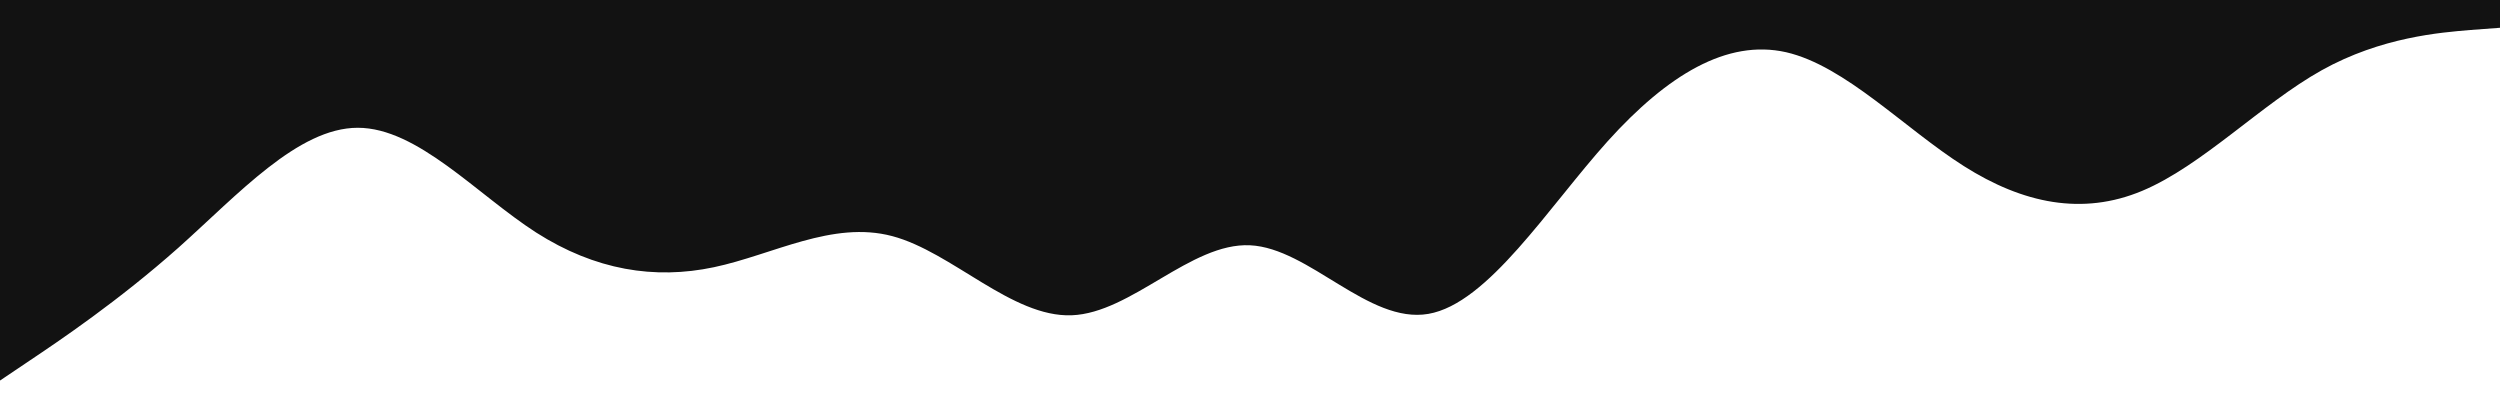 <svg id="visual" viewBox="0 0 900 150" width="900" height="150" xmlns="http://www.w3.org/2000/svg" xmlns:xlink="http://www.w3.org/1999/xlink" version="1.1"><rect x="0" y="0" width="900" height="150" fill="#ffffff"></rect><path d="M0 137L10.7 129.8C21.3 122.7 42.7 108.3 64.2 89.2C85.7 70 107.3 46 128.8 46C150.3 46 171.7 70 193 83.7C214.3 97.3 235.7 100.7 257 96.2C278.3 91.7 299.7 79.3 321.2 85C342.7 90.7 364.3 114.3 385.8 113.5C407.3 112.7 428.7 87.3 450 88.3C471.3 89.3 492.7 116.7 514.2 113C535.7 109.3 557.3 74.7 578.8 50.8C600.3 27 621.7 14 643 18.8C664.3 23.7 685.7 46.3 707 59.8C728.3 73.3 749.7 77.7 771.2 68.7C792.7 59.7 814.3 37.3 835.8 25.3C857.3 13.3 878.7 11.7 889.3 10.8L900 10L900 0L889.3 0C878.7 0 857.3 0 835.8 0C814.3 0 792.7 0 771.2 0C749.7 0 728.3 0 707 0C685.7 0 664.3 0 643 0C621.7 0 600.3 0 578.8 0C557.3 0 535.7 0 514.2 0C492.7 0 471.3 0 450 0C428.7 0 407.3 0 385.8 0C364.3 0 342.7 0 321.2 0C299.7 0 278.3 0 257 0C235.7 0 214.3 0 193 0C171.7 0 150.3 0 128.8 0C107.3 0 85.7 0 64.2 0C42.7 0 21.3 0 10.7 0L0 0Z" fill="#121212" stroke-linecap="round" stroke-linejoin="miter"></path></svg>
